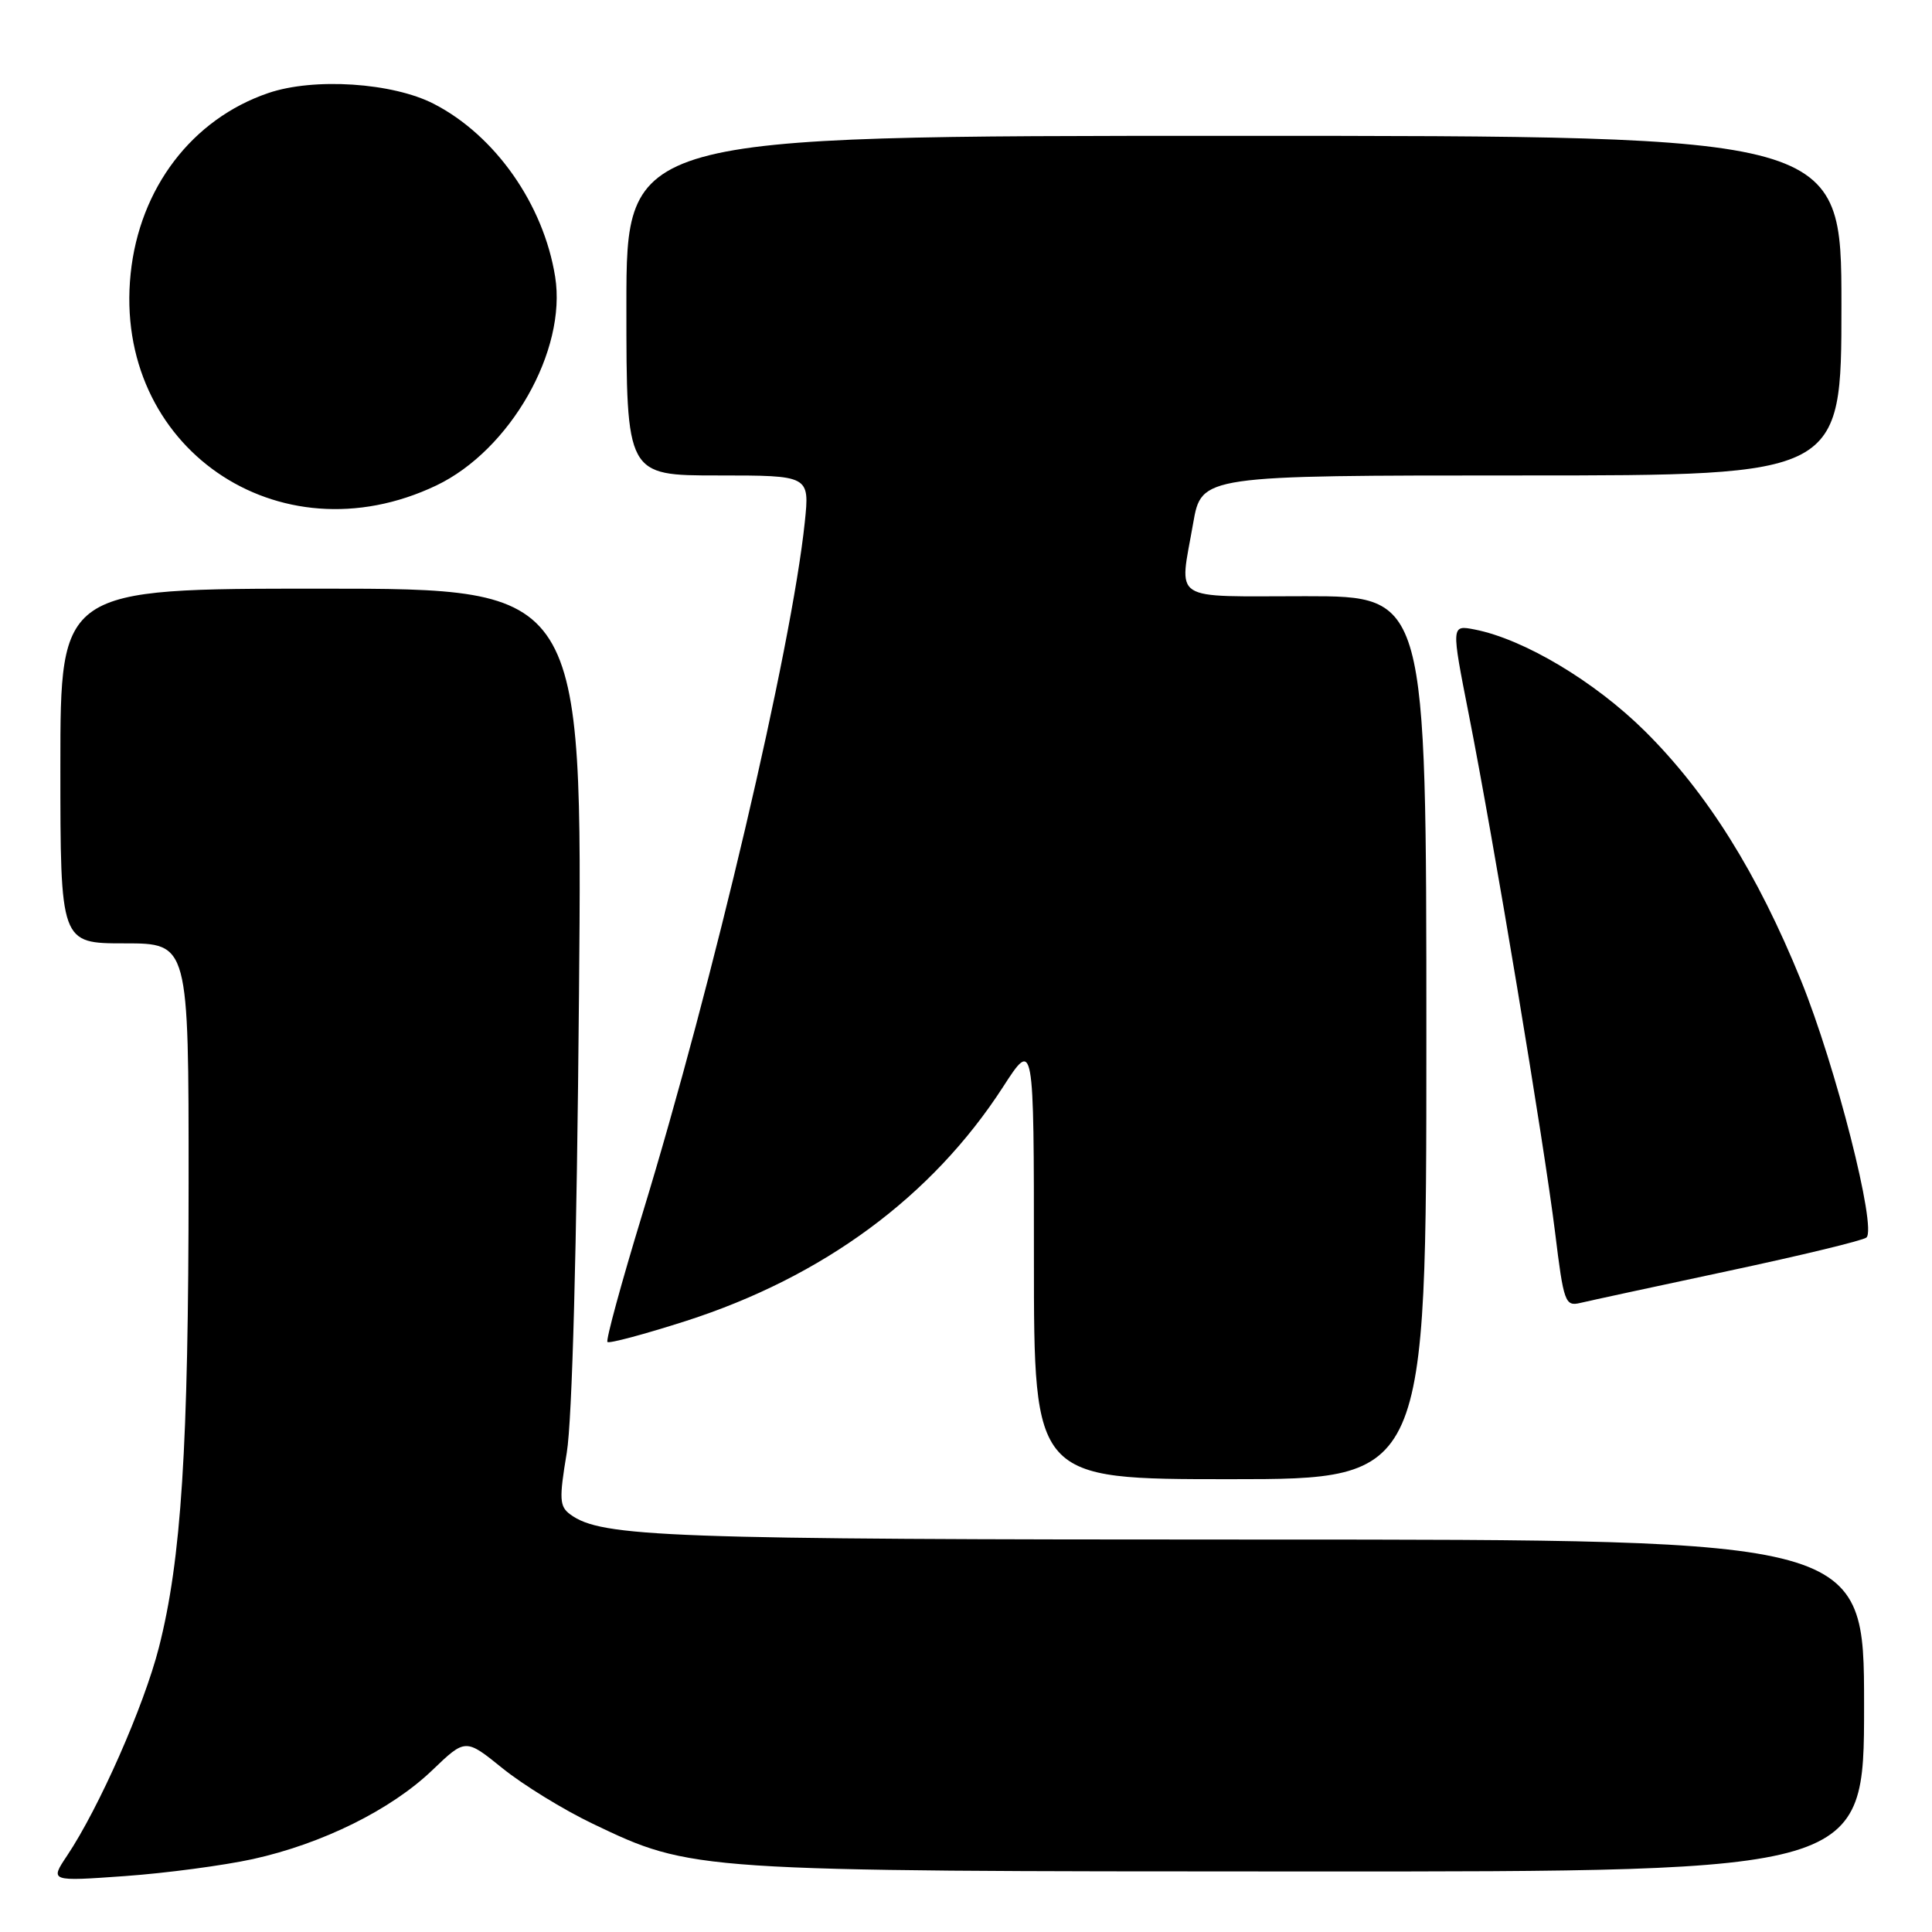 <?xml version="1.0" encoding="UTF-8" standalone="no"?>
<!DOCTYPE svg PUBLIC "-//W3C//DTD SVG 1.1//EN" "http://www.w3.org/Graphics/SVG/1.1/DTD/svg11.dtd" >
<svg xmlns="http://www.w3.org/2000/svg" xmlns:xlink="http://www.w3.org/1999/xlink" version="1.1" viewBox="0 0 256 256">
 <g >
 <path fill="currentColor"
d=" M 33.50 246.34 C 42.70 244.31 51.80 239.81 57.27 234.57 C 61.68 230.34 61.68 230.34 66.59 234.31 C 69.29 236.49 74.66 239.80 78.53 241.65 C 91.72 247.96 91.74 247.96 173.25 247.98 C 247.00 248.00 247.00 248.00 247.00 226.00 C 247.00 204.00 247.00 204.00 167.05 204.00 C 88.12 204.00 79.70 203.69 75.58 200.68 C 74.13 199.62 74.07 198.67 75.10 192.49 C 75.82 188.10 76.43 165.50 76.72 131.75 C 77.19 78.00 77.19 78.00 42.59 78.00 C 8.00 78.00 8.00 78.00 8.00 101.50 C 8.00 125.00 8.00 125.00 16.50 125.00 C 25.00 125.00 25.00 125.00 24.99 156.75 C 24.98 191.79 24.03 206.65 21.05 218.32 C 19.06 226.10 13.12 239.56 8.88 245.90 C 6.61 249.30 6.61 249.30 16.56 248.59 C 22.03 248.20 29.65 247.18 33.50 246.34 Z  M 189.00 137.50 C 189.00 79.00 189.00 79.00 173.00 79.00 C 154.82 79.00 156.26 79.93 158.10 69.33 C 159.21 63.00 159.21 63.00 201.60 63.00 C 244.00 63.00 244.00 63.00 244.00 40.50 C 244.00 18.00 244.00 18.00 163.50 18.00 C 83.00 18.00 83.00 18.00 83.00 40.50 C 83.00 63.00 83.00 63.00 95.14 63.00 C 107.28 63.00 107.28 63.00 106.64 69.18 C 104.88 85.98 94.53 130.07 85.09 160.95 C 82.33 170.00 80.26 177.59 80.49 177.82 C 80.72 178.05 85.38 176.80 90.85 175.05 C 109.09 169.19 123.51 158.55 132.89 144.05 C 137.00 137.69 137.00 137.69 137.00 166.84 C 137.00 196.00 137.00 196.00 163.00 196.00 C 189.00 196.00 189.00 196.00 189.00 137.50 Z  M 229.00 168.41 C 238.62 166.36 246.87 164.37 247.31 163.98 C 248.72 162.76 243.25 141.27 238.64 129.91 C 232.86 115.68 226.21 105.07 217.96 96.88 C 211.30 90.28 201.91 84.68 195.39 83.41 C 192.29 82.81 192.29 82.81 194.62 94.65 C 197.89 111.22 204.61 151.56 206.06 163.33 C 207.19 172.56 207.39 173.12 209.38 172.65 C 210.55 172.37 219.38 170.46 229.00 168.41 Z  M 57.81 64.33 C 67.61 59.65 75.13 46.46 73.56 36.67 C 72.03 27.09 65.63 17.96 57.50 13.77 C 52.04 10.95 41.61 10.26 35.55 12.33 C 25.45 15.77 18.48 24.92 17.31 36.27 C 14.95 59.16 36.83 74.32 57.81 64.33 Z "/>
</g>
</svg>